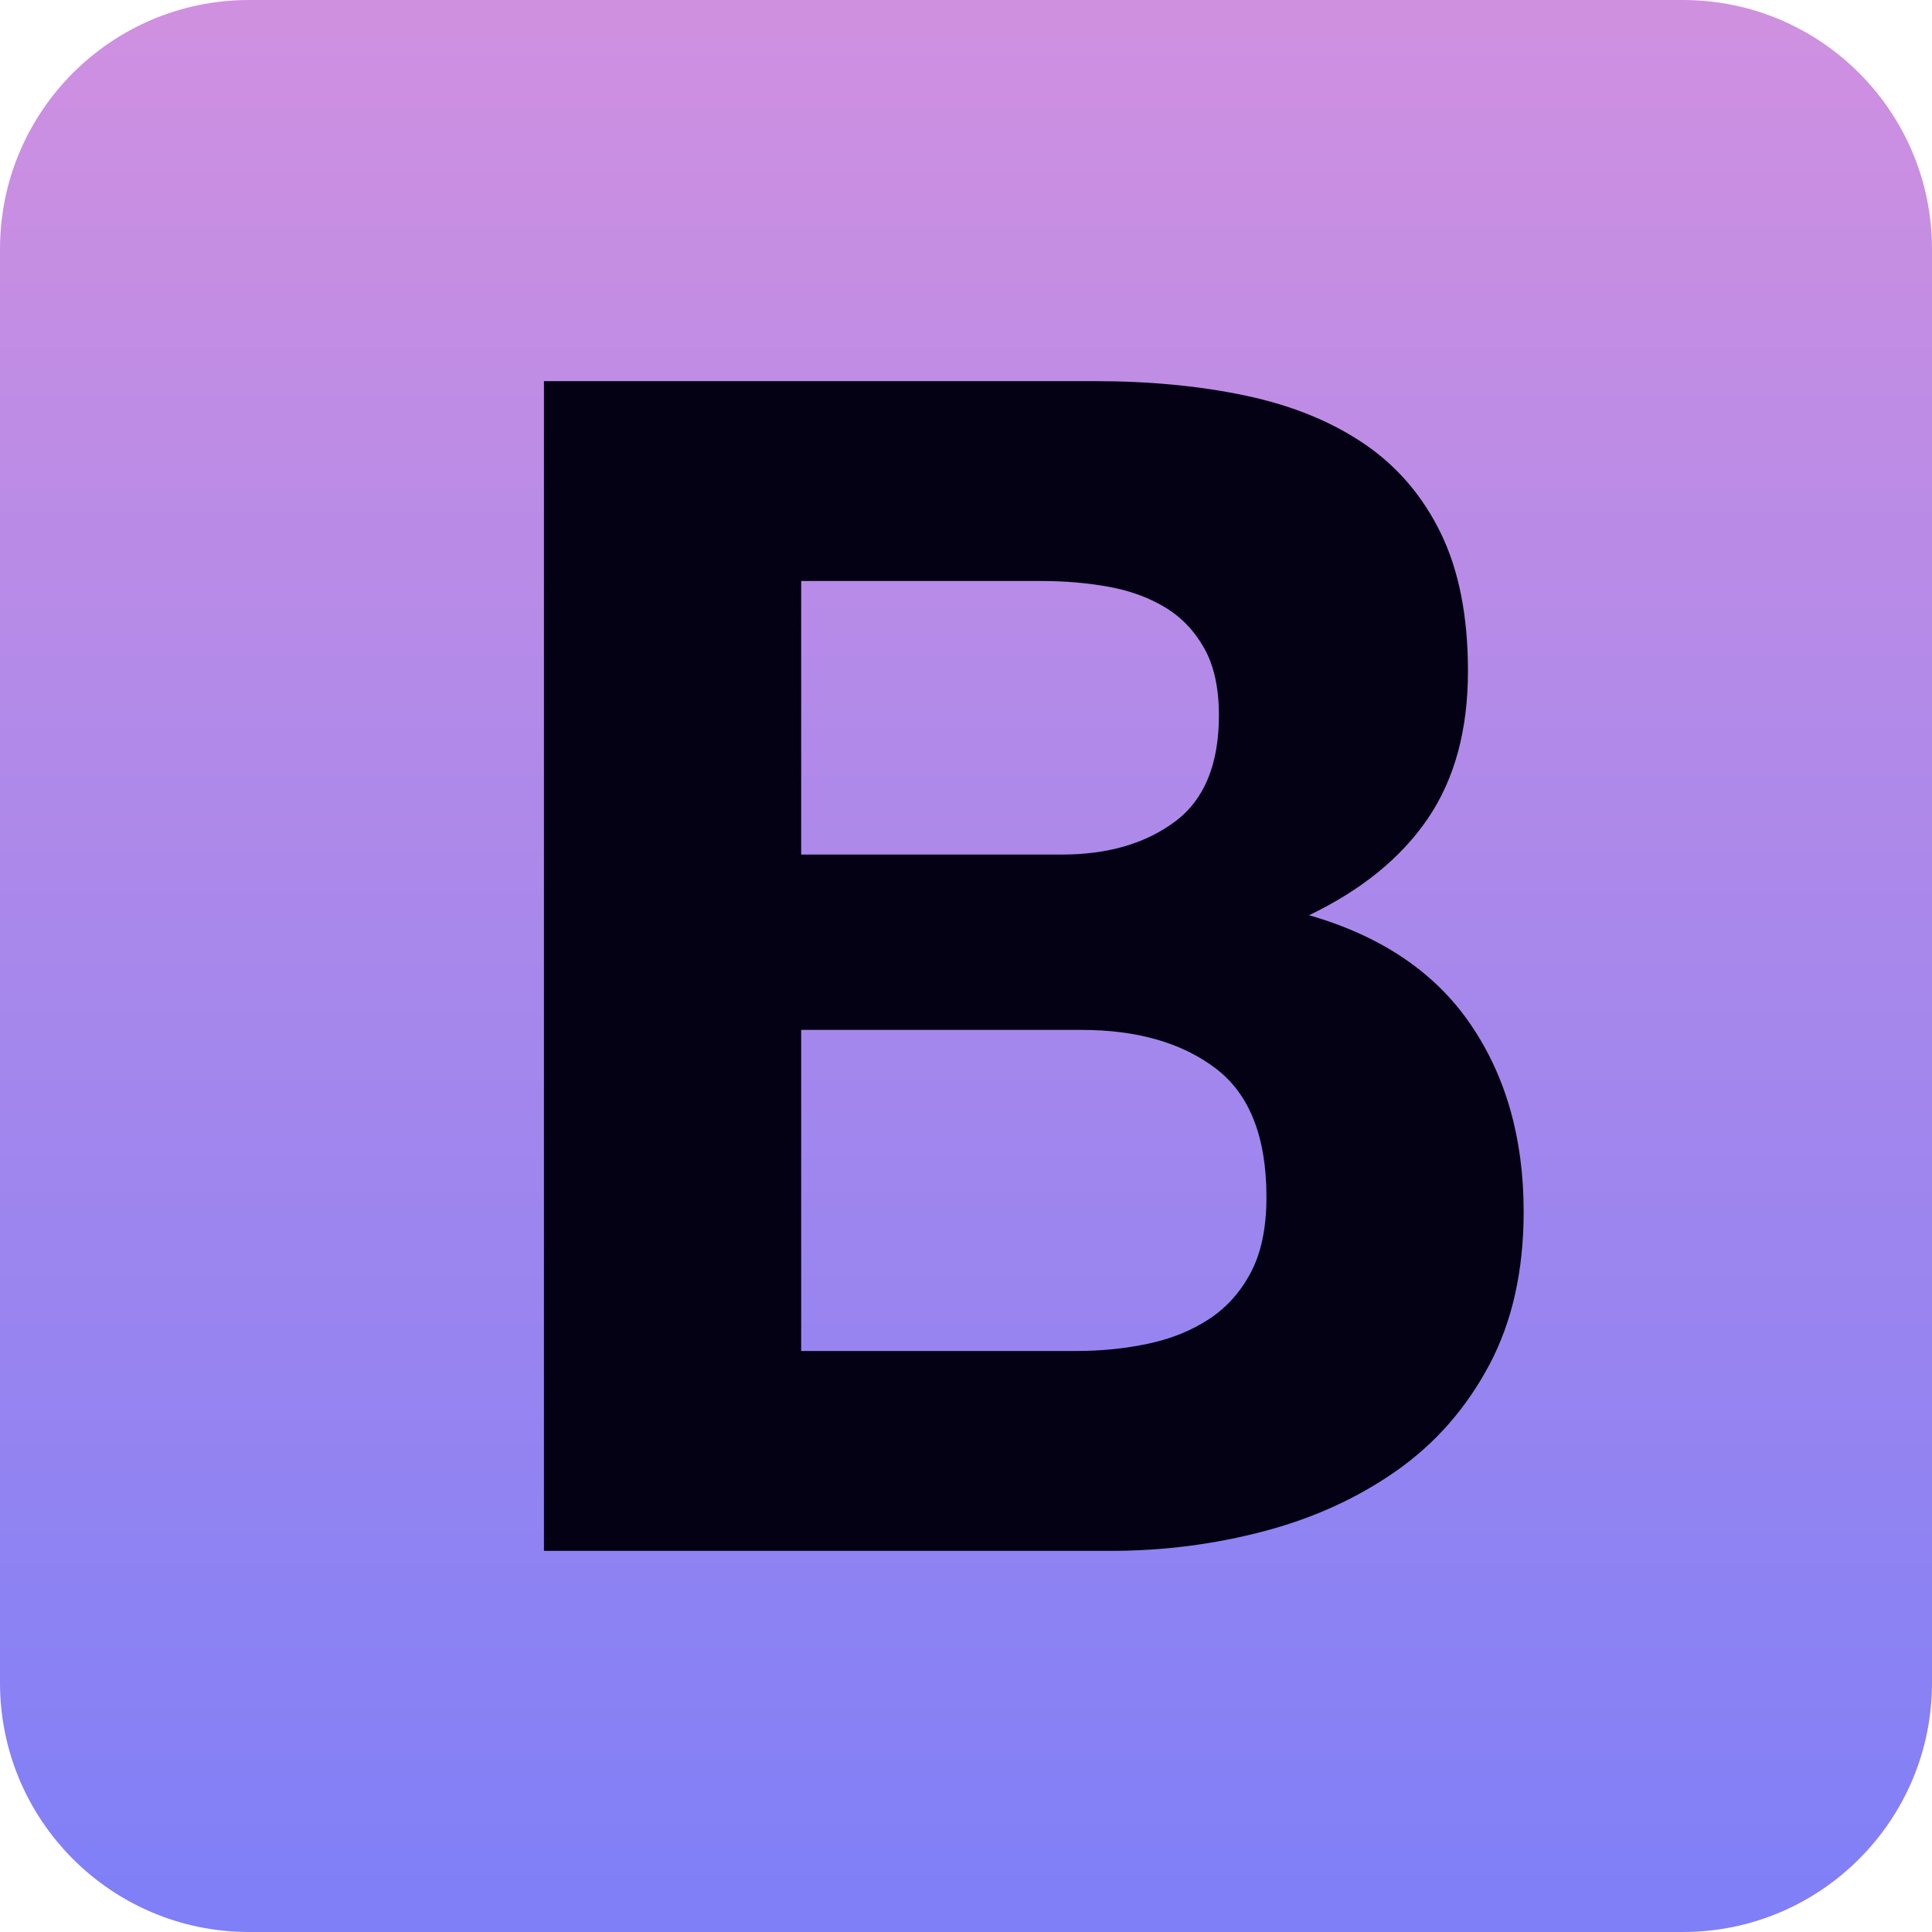 <svg width="70" height="70" viewBox="0 0 70 70" fill="none" xmlns="http://www.w3.org/2000/svg">
<path d="M0 60.974C0 65.959 4.041 70 9.026 70H60.974C65.959 70 70 65.959 70 60.974V9.026C70 4.041 65.959 0 60.974 0H9.026C4.041 0 0 4.041 0 9.026V60.974V60.974Z" fill="url(#paint0_linear)"/>
<path d="M29.028 30.963V21.051H37.753C38.585 21.051 39.386 21.12 40.157 21.258C40.929 21.397 41.612 21.644 42.205 22C42.799 22.357 43.274 22.851 43.63 23.484C43.986 24.117 44.164 24.929 44.164 25.918C44.164 27.699 43.63 28.985 42.561 29.776C41.493 30.568 40.128 30.963 38.466 30.963H29.028ZM19.708 13.809V56.191H40.246C42.146 56.191 43.996 55.954 45.797 55.479C47.597 55.004 49.2 54.272 50.605 53.283C52.01 52.294 53.128 51.017 53.959 49.454C54.79 47.891 55.205 46.041 55.205 43.904C55.205 41.252 54.562 38.987 53.276 37.107C51.99 35.227 50.041 33.912 47.429 33.16C49.328 32.25 50.763 31.082 51.733 29.658C52.702 28.233 53.187 26.452 53.187 24.315C53.187 22.337 52.861 20.675 52.208 19.329C51.555 17.984 50.634 16.905 49.447 16.094C48.26 15.283 46.836 14.699 45.173 14.343C43.511 13.987 41.671 13.809 39.653 13.809H19.708ZM29.028 48.949V37.315H39.178C41.196 37.315 42.819 37.78 44.046 38.71C45.272 39.64 45.886 41.193 45.886 43.37C45.886 44.478 45.698 45.388 45.322 46.1C44.946 46.812 44.441 47.377 43.808 47.792C43.175 48.208 42.443 48.504 41.612 48.682C40.781 48.86 39.91 48.949 39 48.949H29.028Z" fill="#030113"/>
<defs>
<linearGradient id="paint0_linear" x1="35" y1="0" x2="35" y2="70" gradientUnits="userSpaceOnUse">
<stop stop-color="#D090E0"/>
<stop offset="1" stop-color="#7F7FF7"/>
</linearGradient>
</defs>
</svg>
